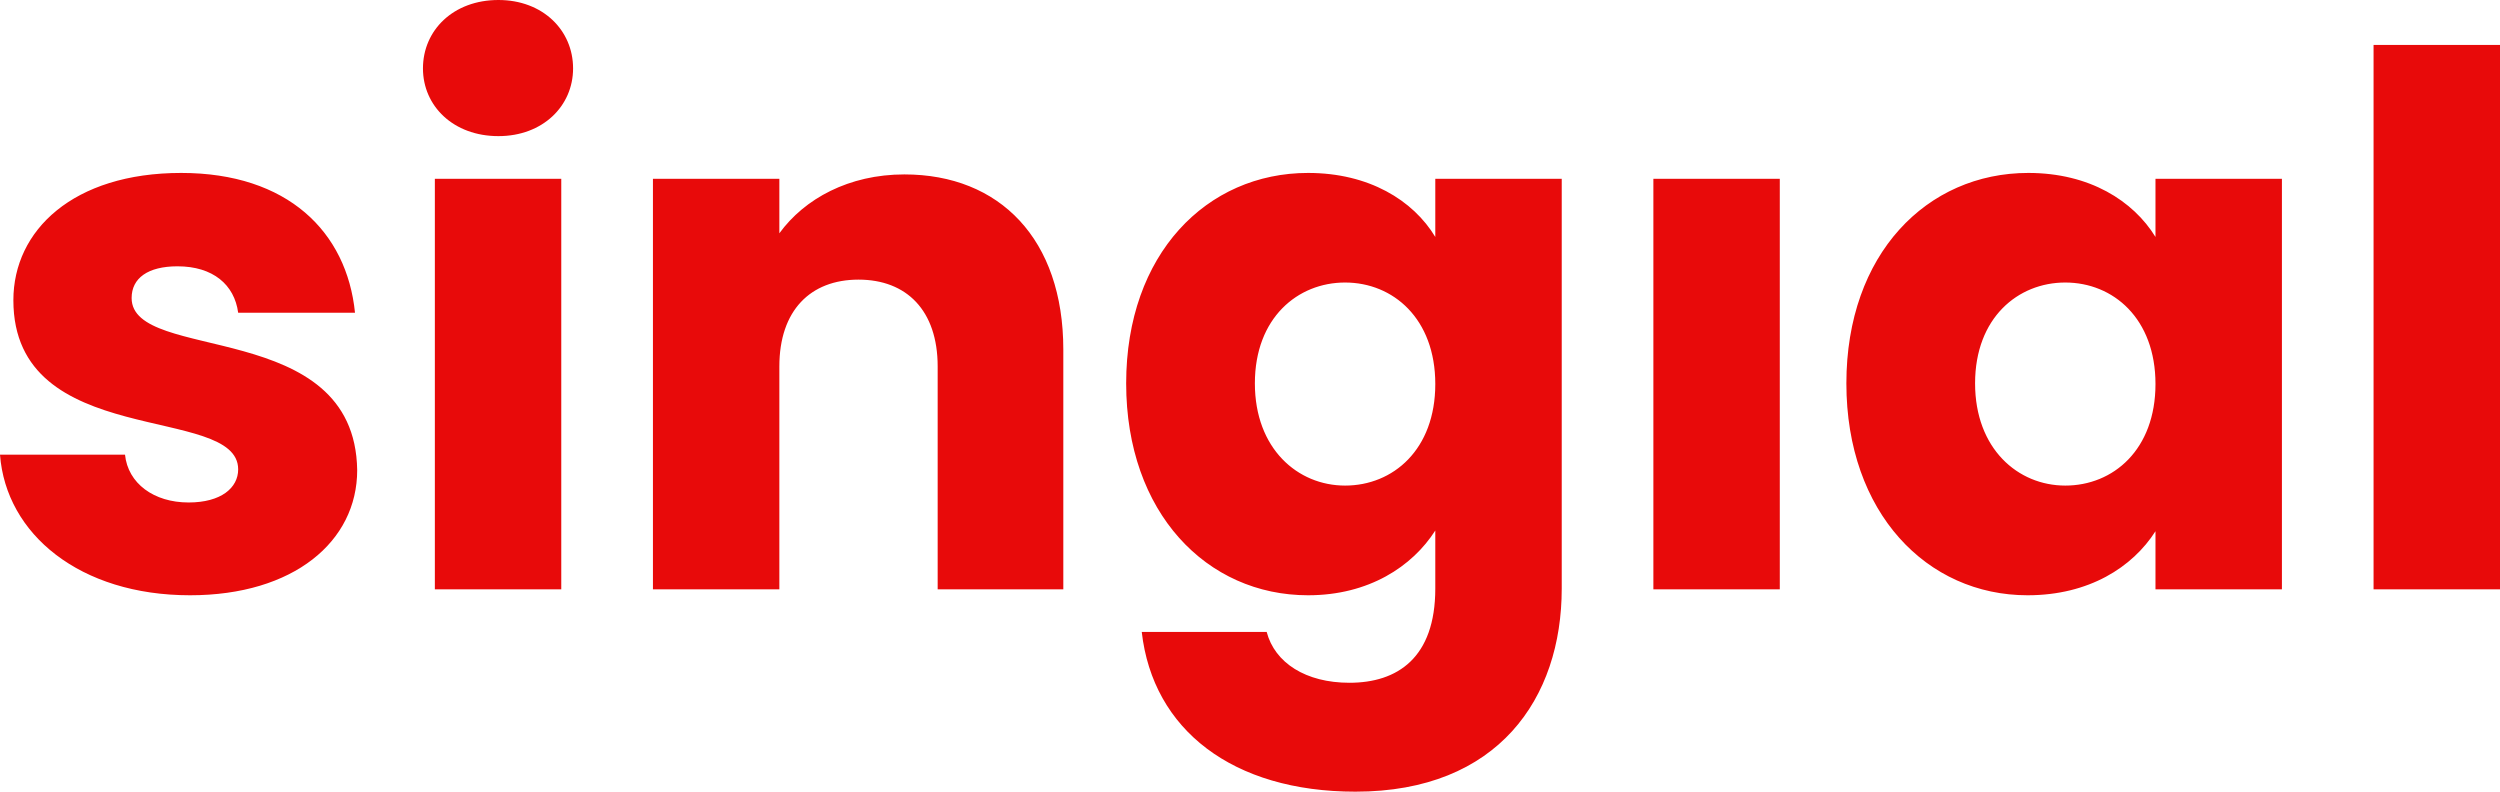 <svg width="120" height="38" viewBox="0 0 120 38" fill="none" xmlns="http://www.w3.org/2000/svg">
<path d="M17.145 22.568C17.04 15.222 6.318 17.446 6.318 14.305C6.318 13.351 7.1 12.783 8.52 12.783C10.223 12.783 11.254 13.666 11.432 15.012H17.04C16.647 11.126 13.807 8.301 8.697 8.301C3.516 8.301 0.642 11.055 0.642 14.41C0.642 21.651 11.432 19.355 11.432 22.53C11.432 23.413 10.616 24.119 9.052 24.119C7.383 24.119 6.141 23.203 6.001 21.824H0C0.287 25.637 3.833 28.573 9.124 28.573C14.094 28.573 17.145 25.991 17.145 22.568ZM20.873 28.287H26.941V8.582H20.873V28.287ZM23.924 6.534C26.054 6.534 27.508 5.088 27.508 3.284C27.508 1.451 26.054 0 23.924 0C21.76 0 20.302 1.451 20.302 3.284C20.302 5.088 21.76 6.534 23.924 6.534ZM45.008 28.287H51.039V16.778C51.039 11.479 47.987 8.372 43.41 8.372C40.748 8.372 38.618 9.537 37.409 11.198V8.582H31.341V28.287H37.409V17.589C37.409 14.902 38.901 13.422 41.209 13.422C43.516 13.422 45.008 14.902 45.008 17.589V28.287ZM54.056 18.401C54.056 24.616 57.927 28.573 62.787 28.573C65.699 28.573 67.791 27.193 68.894 25.465V28.253C68.894 31.571 67.081 32.773 64.773 32.773C62.681 32.773 61.19 31.819 60.801 30.334H54.804C55.337 35.031 59.17 38 65.061 38C71.911 38 74.963 33.513 74.963 28.253V8.582H68.894V11.374C67.829 9.608 65.699 8.301 62.787 8.301C57.927 8.301 54.056 12.186 54.056 18.401ZM68.894 18.434C68.894 21.58 66.87 23.308 64.562 23.308C62.293 23.308 60.234 21.542 60.234 18.401C60.234 15.255 62.293 13.561 64.562 13.561C66.87 13.561 68.894 15.293 68.894 18.434ZM79.362 28.287H85.43V8.582H79.362V28.287ZM88.626 18.401C88.626 24.616 92.497 28.573 97.323 28.573C100.268 28.573 102.36 27.227 103.463 25.499V28.287H109.532V8.582H103.463V11.374C102.398 9.642 100.302 8.301 97.357 8.301C92.497 8.301 88.626 12.186 88.626 18.401ZM103.463 18.434C103.463 21.58 101.439 23.308 99.132 23.308C96.862 23.308 94.804 21.542 94.804 18.401C94.804 15.255 96.862 13.561 99.132 13.561C101.439 13.561 103.463 15.293 103.463 18.434ZM113.931 28.287H120V2.157H113.931V28.287Z" fill="#E80A0A"/>
</svg>
